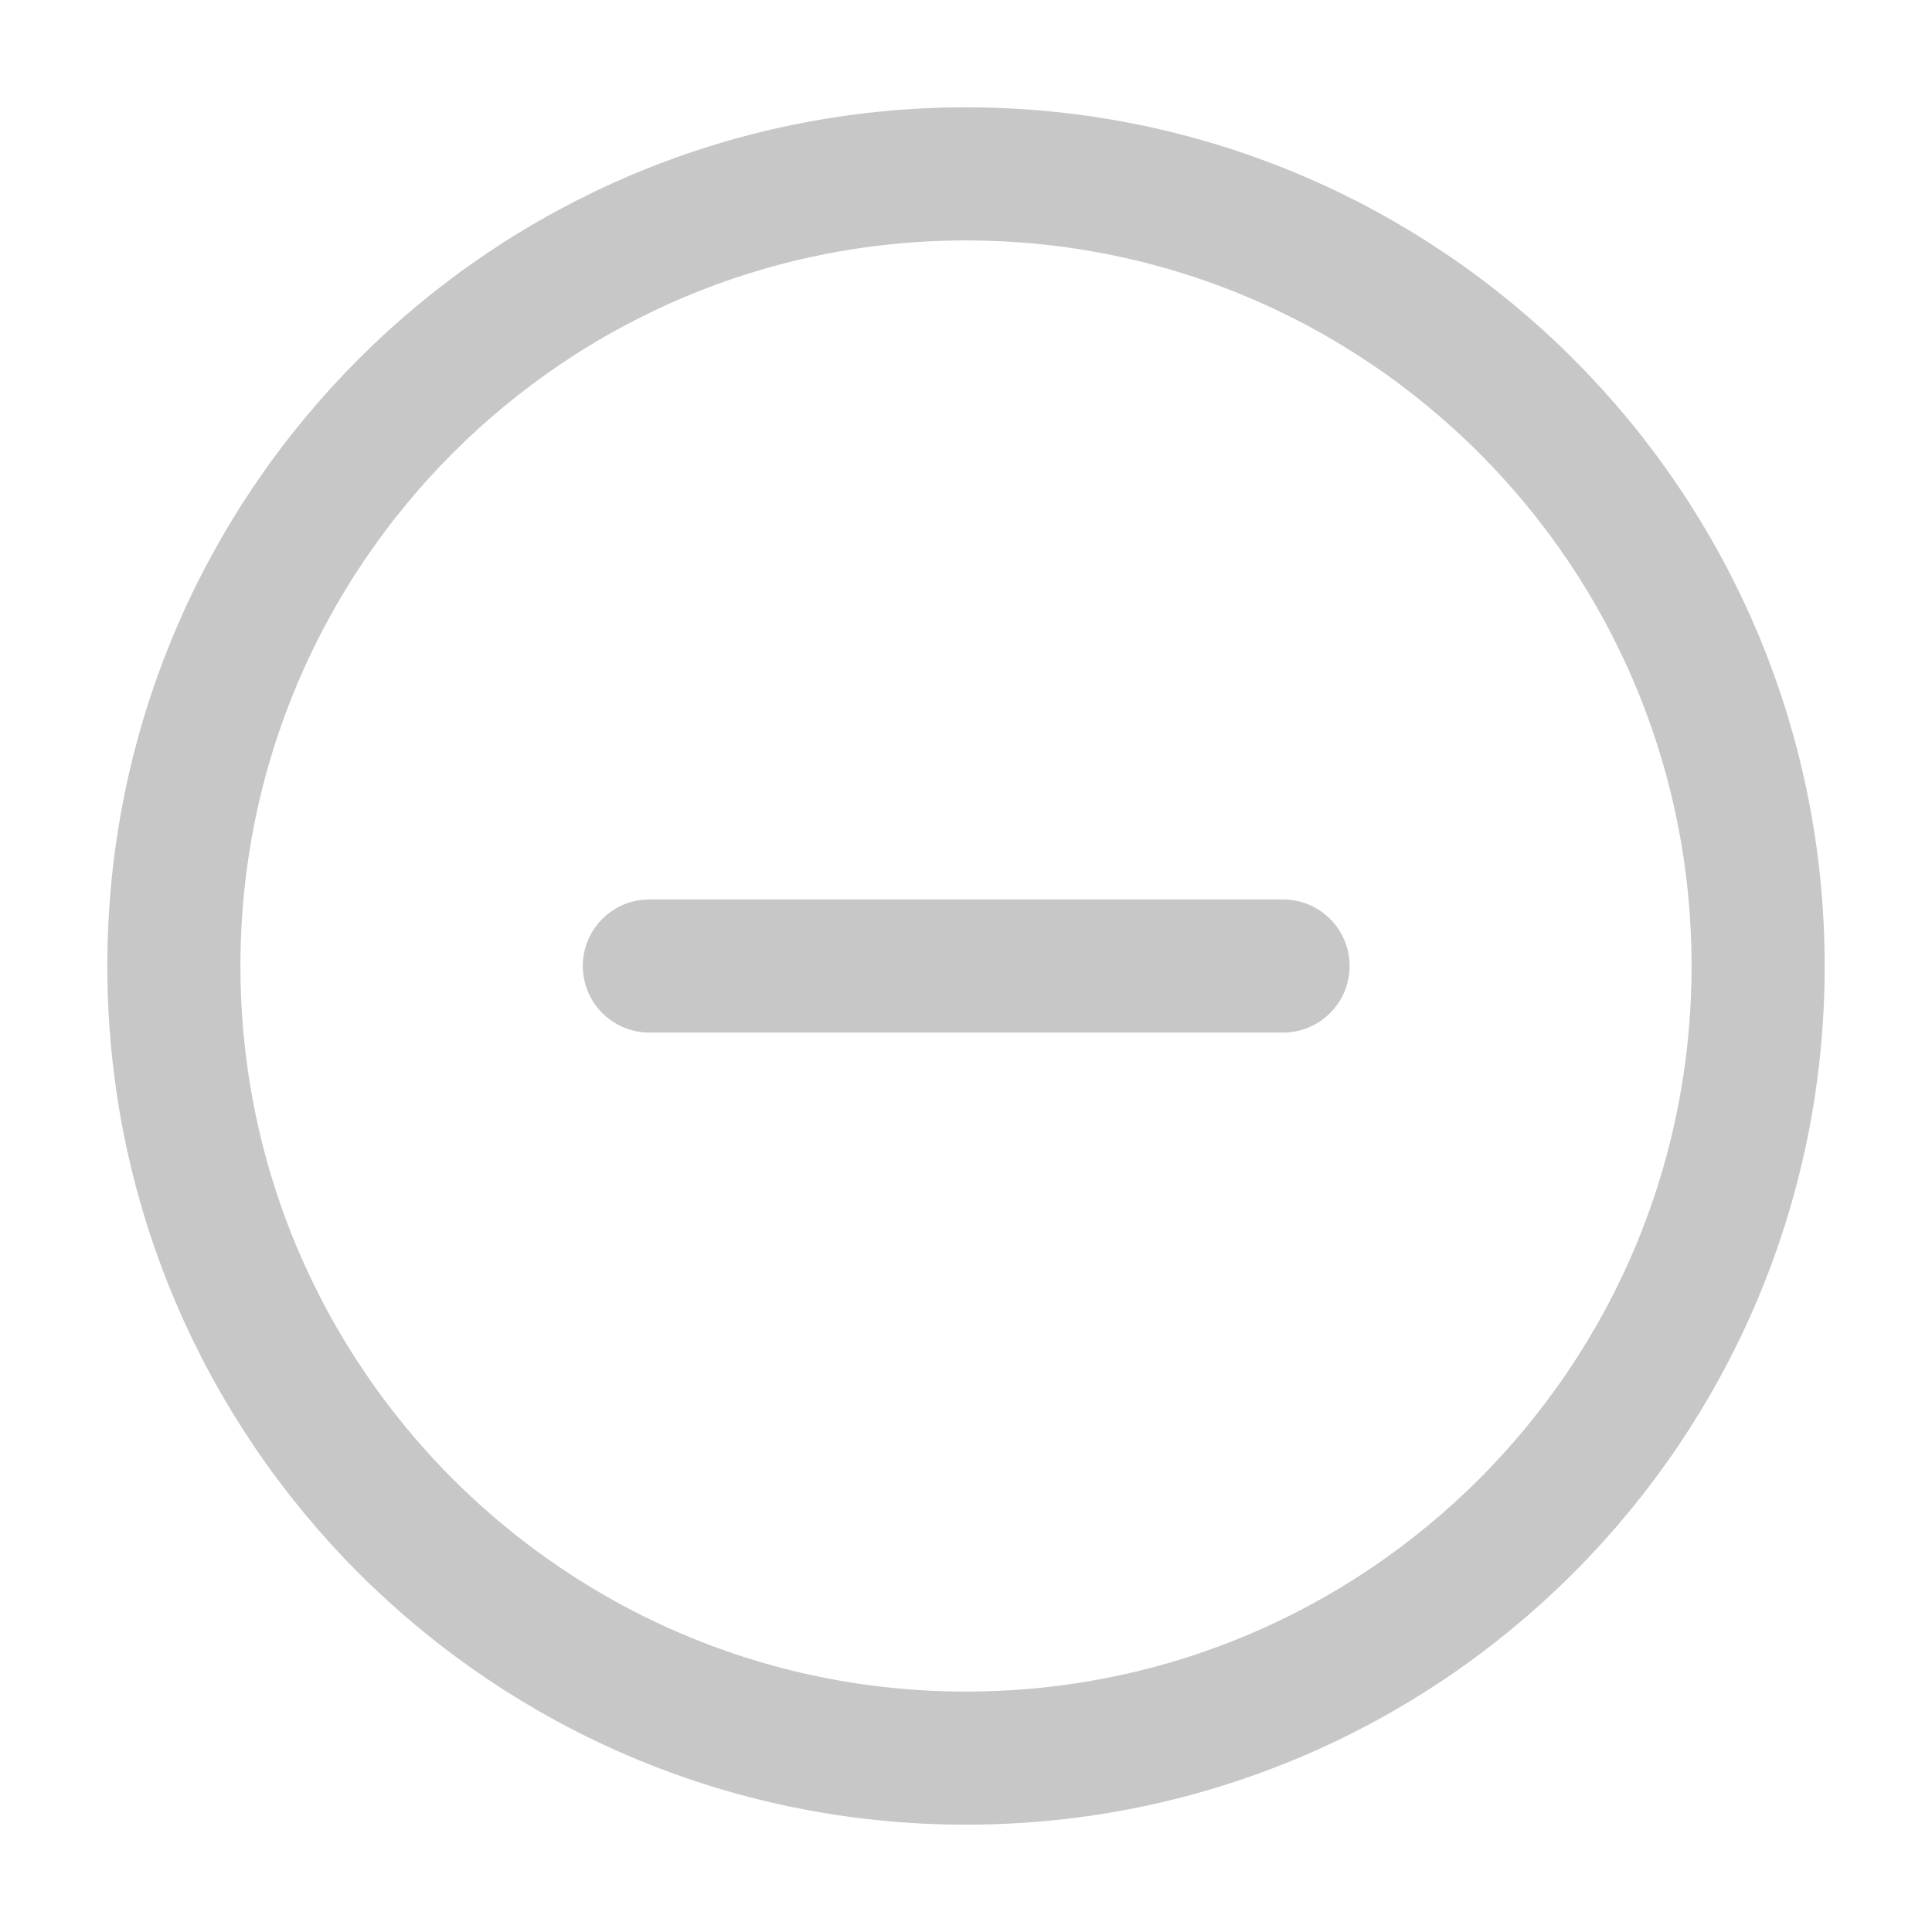 <svg xmlns="http://www.w3.org/2000/svg" data-name="Layer 1" viewBox="0 0 100 100"><g fill="none" stroke="#c7c7c7" stroke-linecap="round" stroke-linejoin="round" stroke-width="6.89" data-name="uuid-51681091-2a63-43a0-8bd2-deb35ea9800d"><path d="M91 50c0 22.65-18.35 41-41 41S9 72.65 9 50 27.36 9 50 9s41 18.35 41 41h0Z" data-name="uuid-cc6b921c-fc32-423a-b3bf-8a5b370701e6"/><path d="M33.61 50h32.8" data-name="uuid-4fccd1eb-a549-4082-b596-c78d856f6784"/></g></svg>